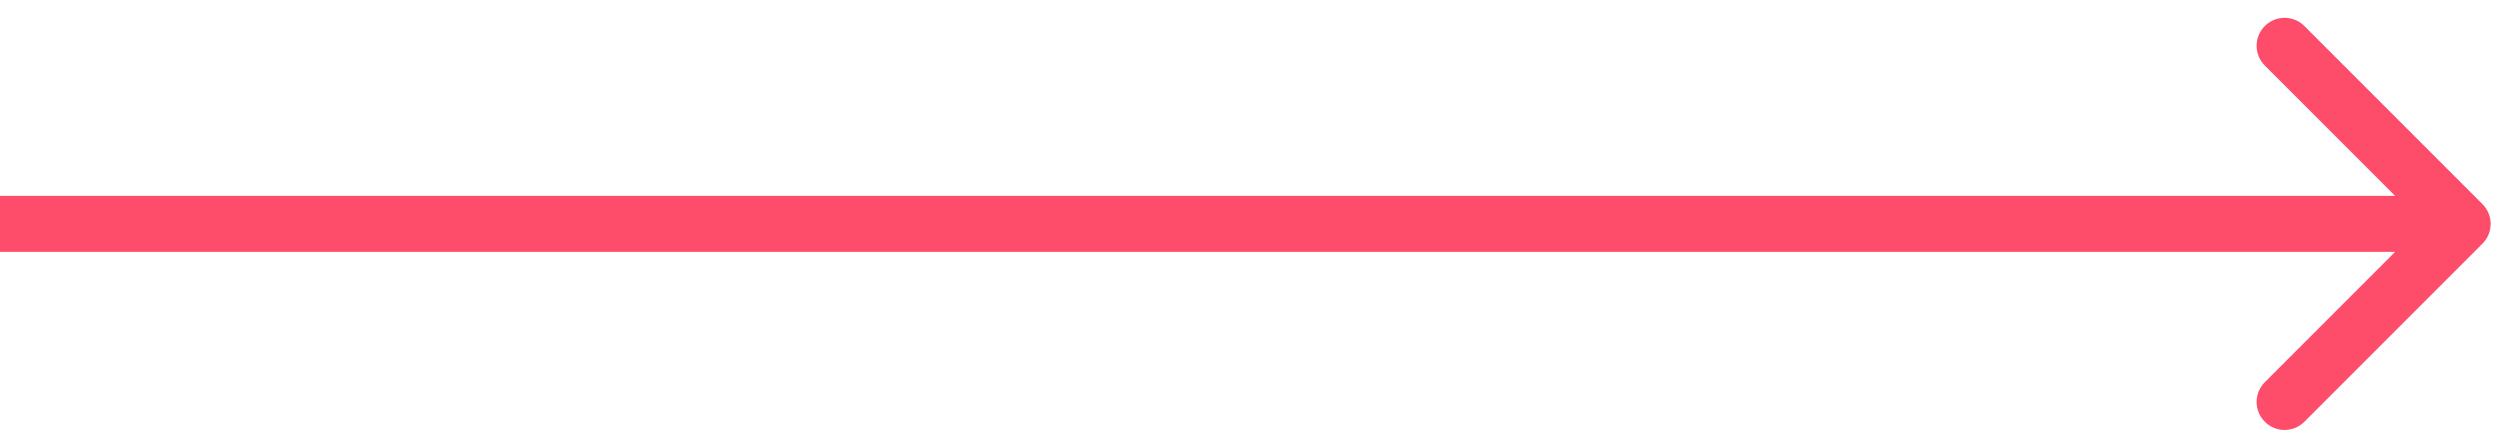 <svg width="67" height="12" viewBox="0 0 67 12" fill="none" xmlns="http://www.w3.org/2000/svg">
<path d="M66.53 6.53C66.823 6.237 66.823 5.763 66.53 5.47L61.757 0.697C61.465 0.404 60.99 0.404 60.697 0.697C60.404 0.99 60.404 1.464 60.697 1.757L64.939 6L60.697 10.243C60.404 10.536 60.404 11.01 60.697 11.303C60.99 11.596 61.465 11.596 61.757 11.303L66.53 6.53ZM6.55671e-08 6.75L66 6.75L66 5.25L-6.55671e-08 5.25L6.55671e-08 6.75Z" fill="#FE4D6A"/>
</svg>
